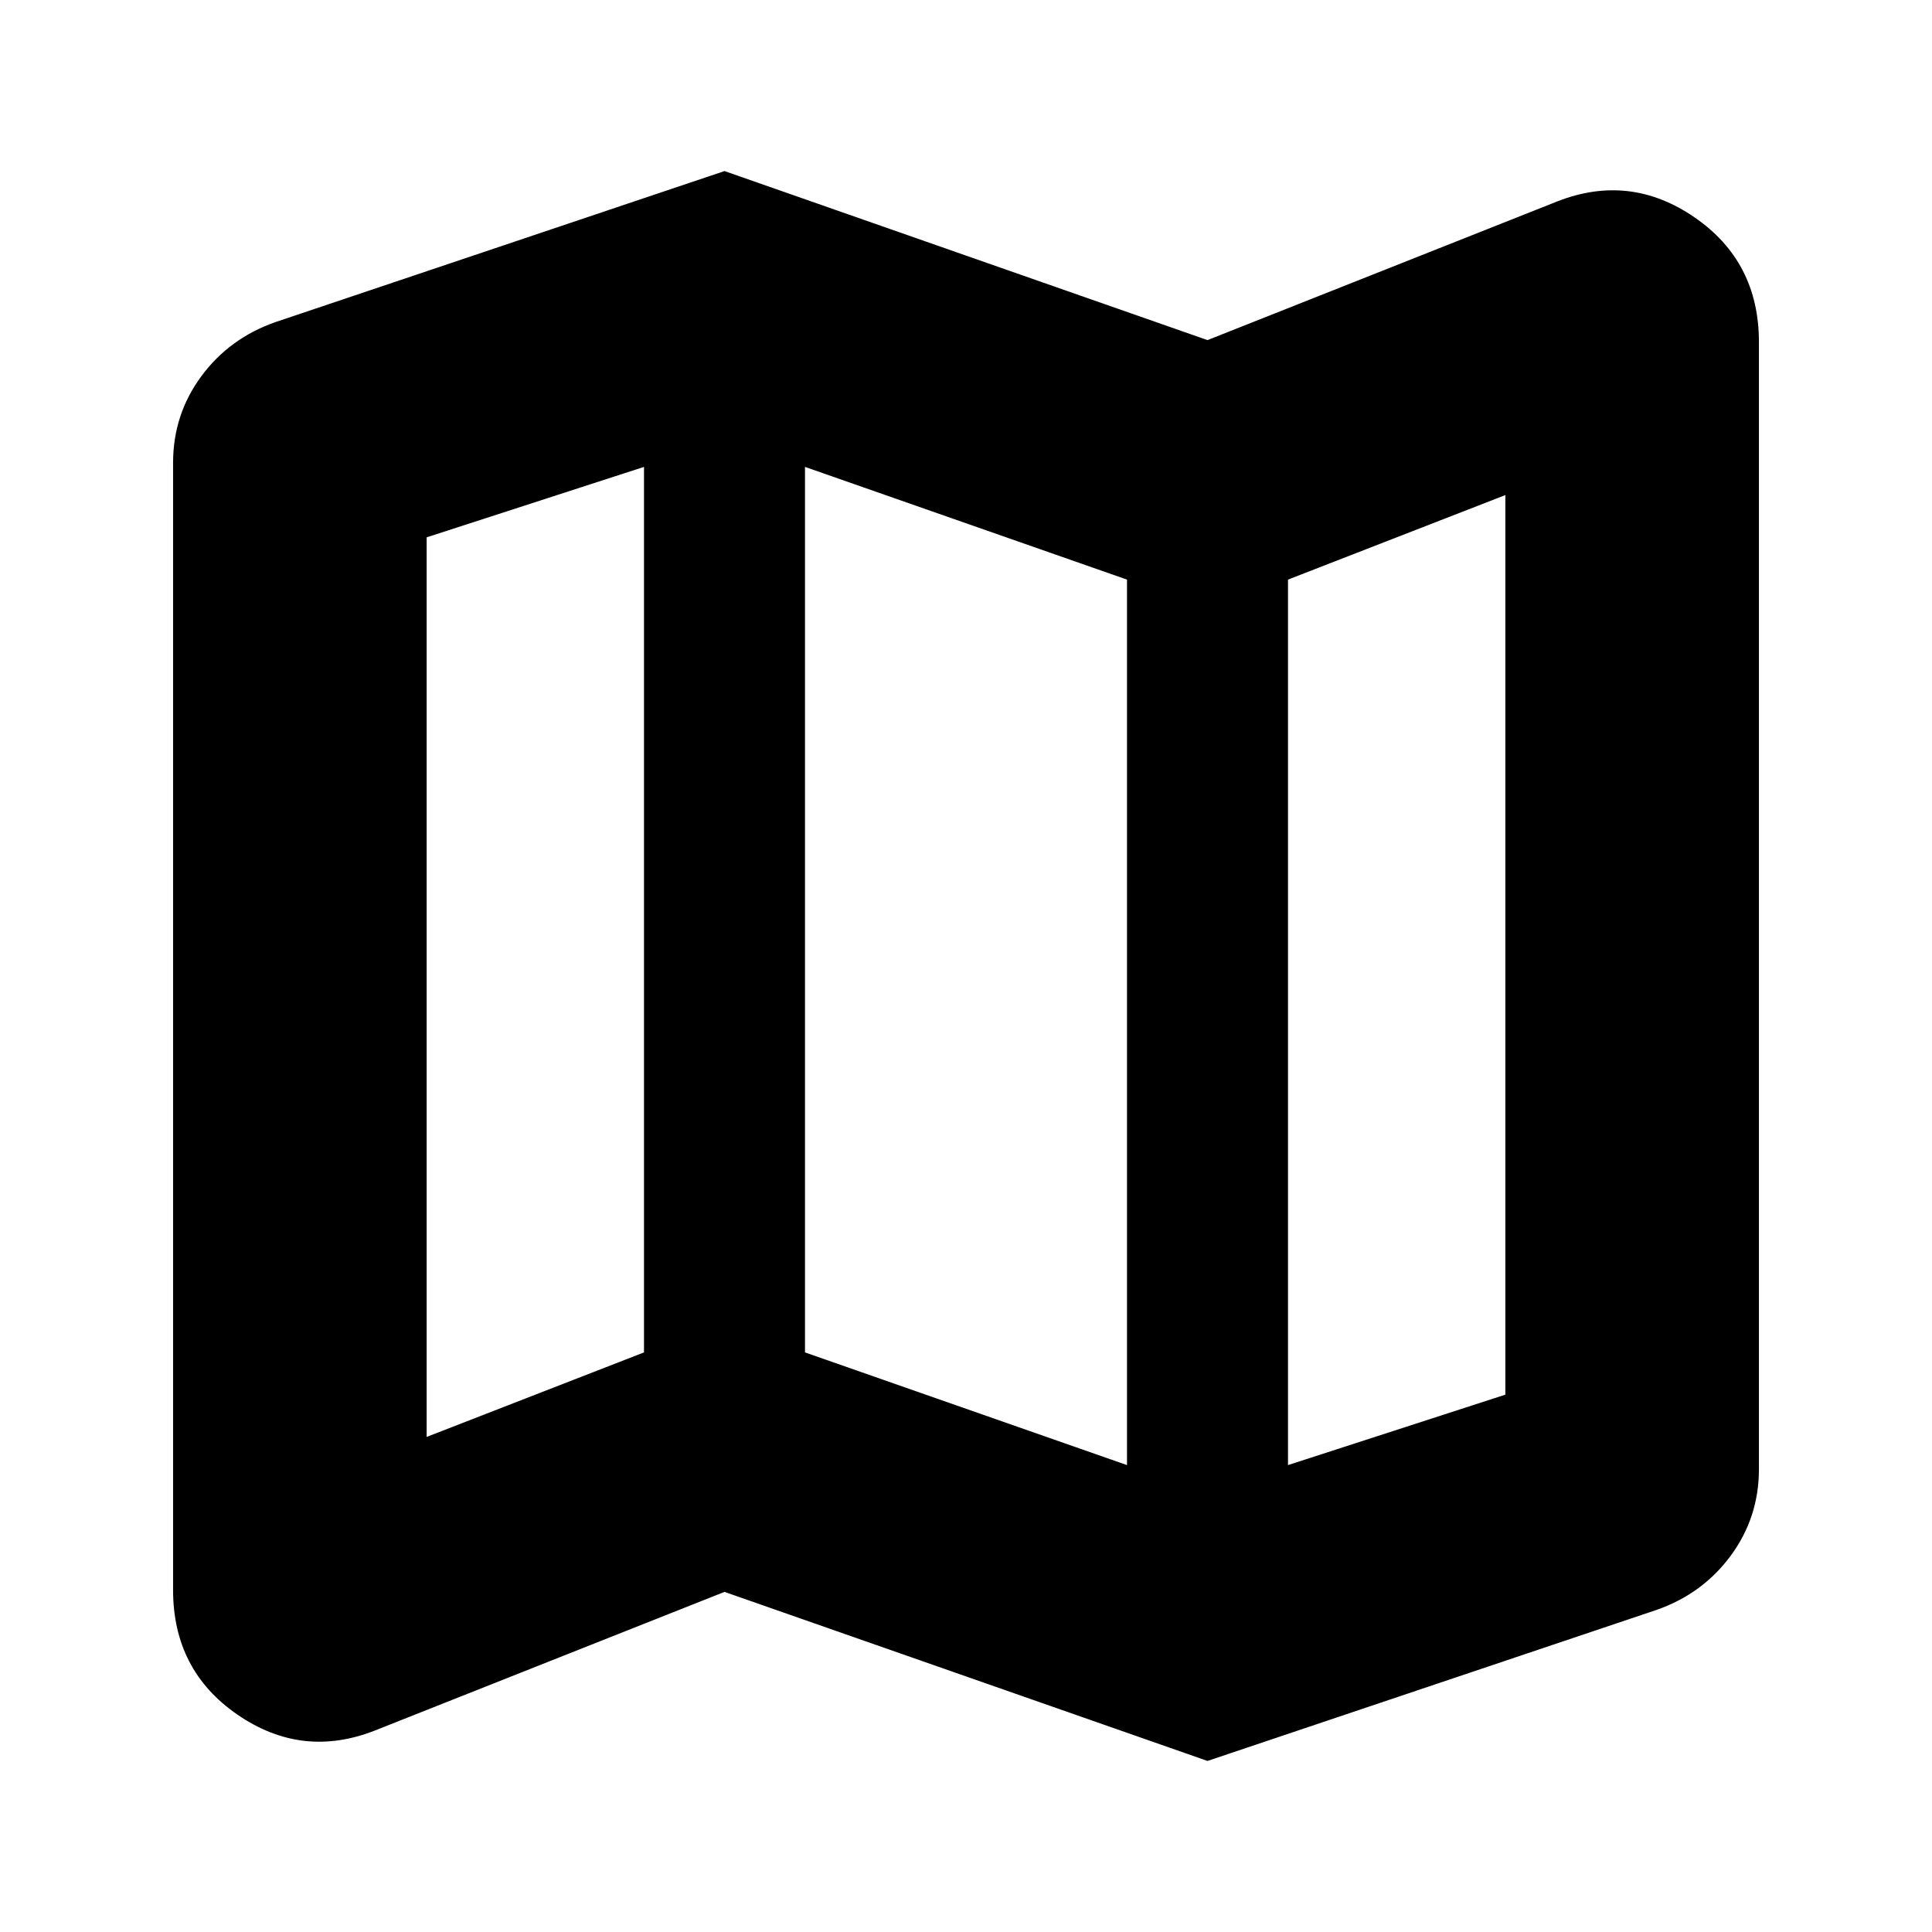 <svg xmlns="http://www.w3.org/2000/svg" height="24" viewBox="0 -960 960 960" width="24"><path d="m600-85-240-84-174 69q-36 14-68-8t-32-62v-560q0-24 14-43t37-27l223-75 240 84 174-69q36-14 68 8t32 62v560q0 24-14 43t-37 27L600-85Zm-40-147v-440l-160-56v440l160 56Zm80 0 108-35v-447l-108 42v440Zm-428-14 108-42v-440l-108 35v447Zm428-426v440-440Zm-320-56v440-440Z"/></svg>